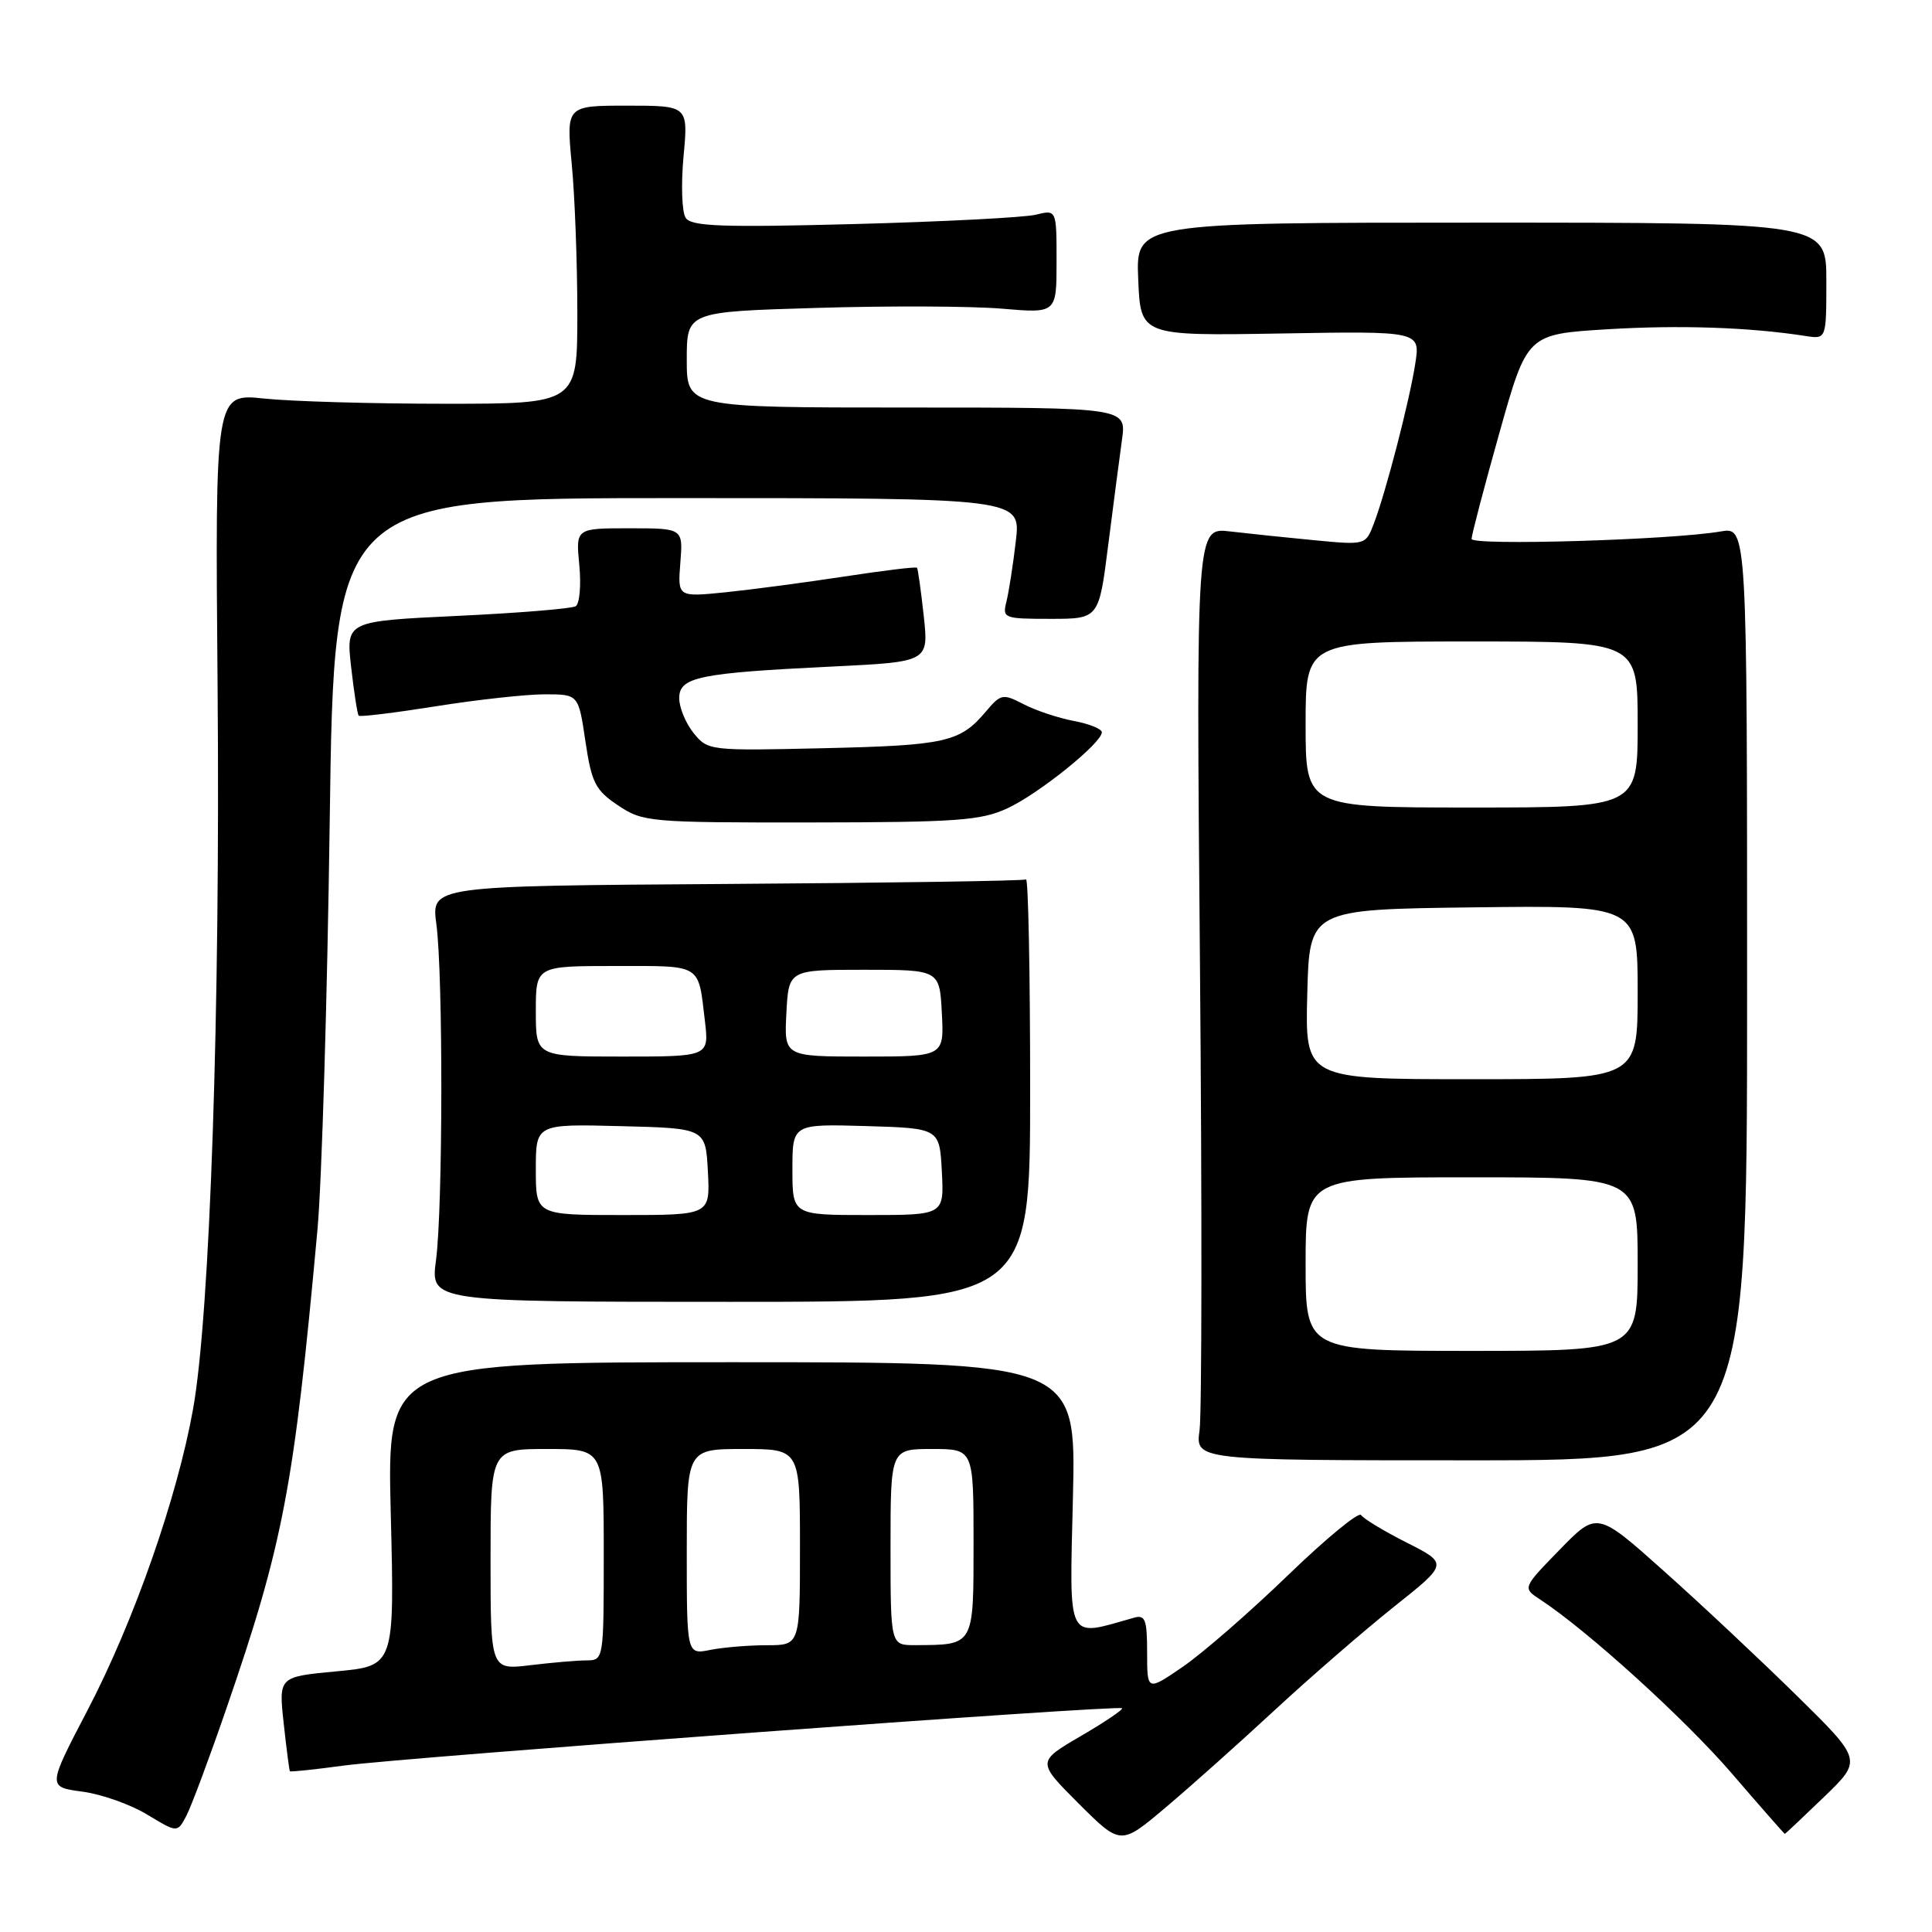 <?xml version="1.0" encoding="UTF-8" standalone="no"?>
<!DOCTYPE svg PUBLIC "-//W3C//DTD SVG 1.1//EN" "http://www.w3.org/Graphics/SVG/1.1/DTD/svg11.dtd" >
<svg xmlns="http://www.w3.org/2000/svg" xmlns:xlink="http://www.w3.org/1999/xlink" version="1.1" viewBox="0 0 256 256">
 <g >
 <path fill="currentColor"
d=" M 168.94 226.57 C 173.65 222.21 180.74 216.07 184.70 212.91 C 191.90 207.19 191.90 207.19 186.39 204.40 C 183.36 202.87 180.64 201.22 180.35 200.75 C 180.05 200.28 175.69 203.87 170.66 208.73 C 165.62 213.60 159.36 219.05 156.75 220.84 C 152.00 224.10 152.00 224.10 152.00 218.98 C 152.00 214.59 151.75 213.93 150.25 214.36 C 141.20 216.91 141.71 217.92 142.17 198.36 C 142.59 180.50 142.59 180.50 96.93 180.50 C 51.27 180.50 51.27 180.50 51.78 200.62 C 52.28 220.74 52.28 220.74 44.60 221.46 C 36.92 222.18 36.92 222.18 37.59 228.34 C 37.96 231.73 38.33 234.59 38.41 234.70 C 38.50 234.81 41.70 234.47 45.53 233.95 C 53.67 232.85 148.21 225.88 148.68 226.35 C 148.85 226.52 146.39 228.19 143.19 230.05 C 137.39 233.44 137.39 233.44 142.94 238.99 C 148.50 244.53 148.50 244.53 154.44 239.51 C 157.71 236.76 164.23 230.93 168.94 226.57 Z  M 29.97 226.47 C 37.54 204.52 38.94 197.16 42.06 163.00 C 42.64 156.68 43.37 132.26 43.69 108.75 C 44.27 66.00 44.27 66.00 89.77 66.00 C 135.28 66.00 135.28 66.00 134.60 71.71 C 134.24 74.85 133.67 78.45 133.36 79.71 C 132.80 81.92 133.01 82.00 139.19 82.00 C 145.61 82.00 145.61 82.00 146.84 72.25 C 147.52 66.89 148.35 60.59 148.67 58.25 C 149.26 54.00 149.26 54.00 120.13 54.00 C 91.00 54.00 91.00 54.00 91.00 47.66 C 91.00 41.31 91.00 41.31 108.25 40.80 C 117.74 40.51 128.76 40.56 132.75 40.90 C 140.00 41.52 140.00 41.52 140.00 34.64 C 140.00 27.77 140.00 27.77 137.25 28.45 C 135.74 28.82 124.89 29.38 113.14 29.69 C 95.66 30.15 91.61 30.00 90.86 28.87 C 90.35 28.12 90.23 24.46 90.57 20.75 C 91.20 14.00 91.20 14.00 83.11 14.00 C 75.03 14.00 75.03 14.00 75.76 21.75 C 76.17 26.01 76.50 34.90 76.50 41.50 C 76.50 53.50 76.50 53.50 59.00 53.50 C 49.38 53.50 38.58 53.19 35.00 52.81 C 28.50 52.12 28.50 52.12 28.83 90.81 C 29.20 133.80 27.83 174.19 25.58 186.72 C 23.46 198.52 17.72 214.90 11.59 226.63 C 6.29 236.78 6.29 236.78 10.90 237.40 C 13.43 237.73 17.30 239.10 19.50 240.44 C 23.50 242.86 23.50 242.86 24.68 240.63 C 25.33 239.40 27.71 233.03 29.97 226.47 Z  M 241.69 238.11 C 246.76 233.22 246.76 233.22 238.13 224.73 C 233.38 220.06 225.48 212.64 220.56 208.25 C 211.62 200.26 211.62 200.26 206.68 205.33 C 201.73 210.41 201.73 210.41 204.09 211.95 C 210.34 216.05 223.21 227.73 229.44 234.95 C 233.25 239.38 236.43 243.00 236.50 243.00 C 236.56 243.00 238.90 240.80 241.69 238.11 Z  M 231.50 131.66 C 231.50 69.82 231.50 69.82 228.00 70.42 C 221.50 71.55 195.00 72.33 194.99 71.41 C 194.99 70.91 196.64 64.60 198.67 57.39 C 202.35 44.28 202.35 44.28 212.98 43.63 C 222.59 43.05 231.75 43.36 239.25 44.52 C 242.00 44.95 242.00 44.95 242.00 37.23 C 242.00 29.50 242.00 29.50 196.25 29.50 C 150.50 29.50 150.50 29.50 150.82 37.00 C 151.13 44.50 151.13 44.50 169.67 44.19 C 188.20 43.87 188.20 43.87 187.53 48.19 C 186.76 53.15 183.65 65.15 182.05 69.36 C 180.96 72.22 180.95 72.23 174.23 71.59 C 170.53 71.24 165.47 70.71 163.00 70.42 C 158.50 69.88 158.50 69.88 159.00 127.69 C 159.28 159.49 159.25 187.30 158.95 189.50 C 158.39 193.50 158.39 193.50 194.95 193.50 C 231.50 193.50 231.50 193.50 231.50 131.66 Z  M 136.50 144.35 C 136.50 128.86 136.25 116.34 135.95 116.53 C 135.65 116.72 117.79 116.99 96.27 117.13 C 57.14 117.39 57.14 117.39 57.82 122.44 C 58.72 129.17 58.69 160.07 57.77 167.00 C 57.04 172.50 57.04 172.50 96.77 172.50 C 136.50 172.50 136.50 172.50 136.50 144.35 Z  M 133.50 107.10 C 137.66 105.17 146.00 98.45 146.00 97.03 C 146.00 96.59 144.33 95.91 142.28 95.53 C 140.24 95.14 137.25 94.15 135.65 93.32 C 132.87 91.88 132.62 91.93 130.61 94.31 C 127.21 98.34 125.31 98.77 109.16 99.14 C 94.05 99.49 93.80 99.47 91.91 97.14 C 90.86 95.84 90.00 93.76 90.00 92.52 C 90.00 89.71 92.55 89.18 110.28 88.32 C 123.06 87.70 123.06 87.70 122.40 81.60 C 122.03 78.24 121.63 75.38 121.51 75.23 C 121.39 75.07 117.06 75.60 111.89 76.39 C 106.73 77.18 99.64 78.12 96.14 78.48 C 89.79 79.12 89.79 79.12 90.15 74.56 C 90.51 70.00 90.51 70.00 83.40 70.00 C 76.29 70.00 76.29 70.00 76.76 74.87 C 77.02 77.55 76.80 80.01 76.28 80.33 C 75.75 80.65 68.69 81.23 60.58 81.61 C 45.84 82.31 45.84 82.31 46.53 88.41 C 46.91 91.76 47.36 94.65 47.53 94.83 C 47.70 95.02 52.31 94.45 57.79 93.58 C 63.26 92.71 69.74 92.00 72.19 92.00 C 76.65 92.00 76.65 92.00 77.57 98.22 C 78.39 103.73 78.89 104.71 81.90 106.72 C 85.18 108.92 86.05 109.00 107.40 108.98 C 126.81 108.96 129.99 108.73 133.50 107.10 Z  M 65.00 206.64 C 65.00 192.00 65.00 192.00 72.50 192.00 C 80.00 192.00 80.00 192.00 80.00 206.00 C 80.00 219.85 79.98 220.00 77.75 220.01 C 76.51 220.01 73.14 220.30 70.25 220.65 C 65.00 221.28 65.00 221.28 65.00 206.64 Z  M 91.00 205.62 C 91.00 192.00 91.00 192.00 98.50 192.00 C 106.00 192.00 106.00 192.00 106.00 205.00 C 106.00 218.00 106.00 218.00 101.62 218.00 C 99.22 218.00 95.84 218.28 94.12 218.62 C 91.00 219.25 91.00 219.25 91.00 205.62 Z  M 118.00 205.00 C 118.00 192.00 118.00 192.00 123.50 192.00 C 129.00 192.00 129.00 192.00 129.00 204.38 C 129.00 218.18 129.13 217.95 121.25 217.99 C 118.00 218.00 118.00 218.00 118.00 205.00 Z  M 173.00 167.50 C 173.00 156.00 173.00 156.00 195.00 156.00 C 217.00 156.00 217.00 156.00 217.00 167.50 C 217.00 179.00 217.00 179.00 195.00 179.00 C 173.00 179.00 173.00 179.00 173.00 167.50 Z  M 173.22 131.75 C 173.50 120.50 173.50 120.50 195.25 120.23 C 217.00 119.96 217.00 119.96 217.00 131.48 C 217.00 143.00 217.00 143.00 194.97 143.00 C 172.93 143.00 172.93 143.00 173.22 131.75 Z  M 173.00 96.00 C 173.00 85.00 173.00 85.00 195.00 85.00 C 217.00 85.00 217.00 85.00 217.00 96.00 C 217.00 107.00 217.00 107.00 195.00 107.00 C 173.00 107.00 173.00 107.00 173.00 96.00 Z  M 71.00 154.97 C 71.00 148.93 71.00 148.93 82.25 149.22 C 93.50 149.50 93.50 149.50 93.80 155.25 C 94.10 161.00 94.10 161.00 82.55 161.00 C 71.00 161.00 71.00 161.00 71.00 154.97 Z  M 105.00 154.96 C 105.00 148.93 105.00 148.93 114.75 149.21 C 124.50 149.50 124.50 149.50 124.80 155.25 C 125.10 161.00 125.10 161.00 115.05 161.00 C 105.00 161.00 105.00 161.00 105.00 154.96 Z  M 71.00 134.00 C 71.00 128.00 71.00 128.00 81.53 128.00 C 93.11 128.00 92.49 127.62 93.40 135.25 C 93.96 140.00 93.96 140.00 82.48 140.00 C 71.00 140.00 71.00 140.00 71.00 134.00 Z  M 104.20 134.25 C 104.50 128.50 104.50 128.50 114.50 128.50 C 124.50 128.50 124.50 128.50 124.80 134.25 C 125.10 140.00 125.10 140.00 114.50 140.00 C 103.90 140.00 103.90 140.00 104.20 134.25 Z "/>
</g>
</svg>